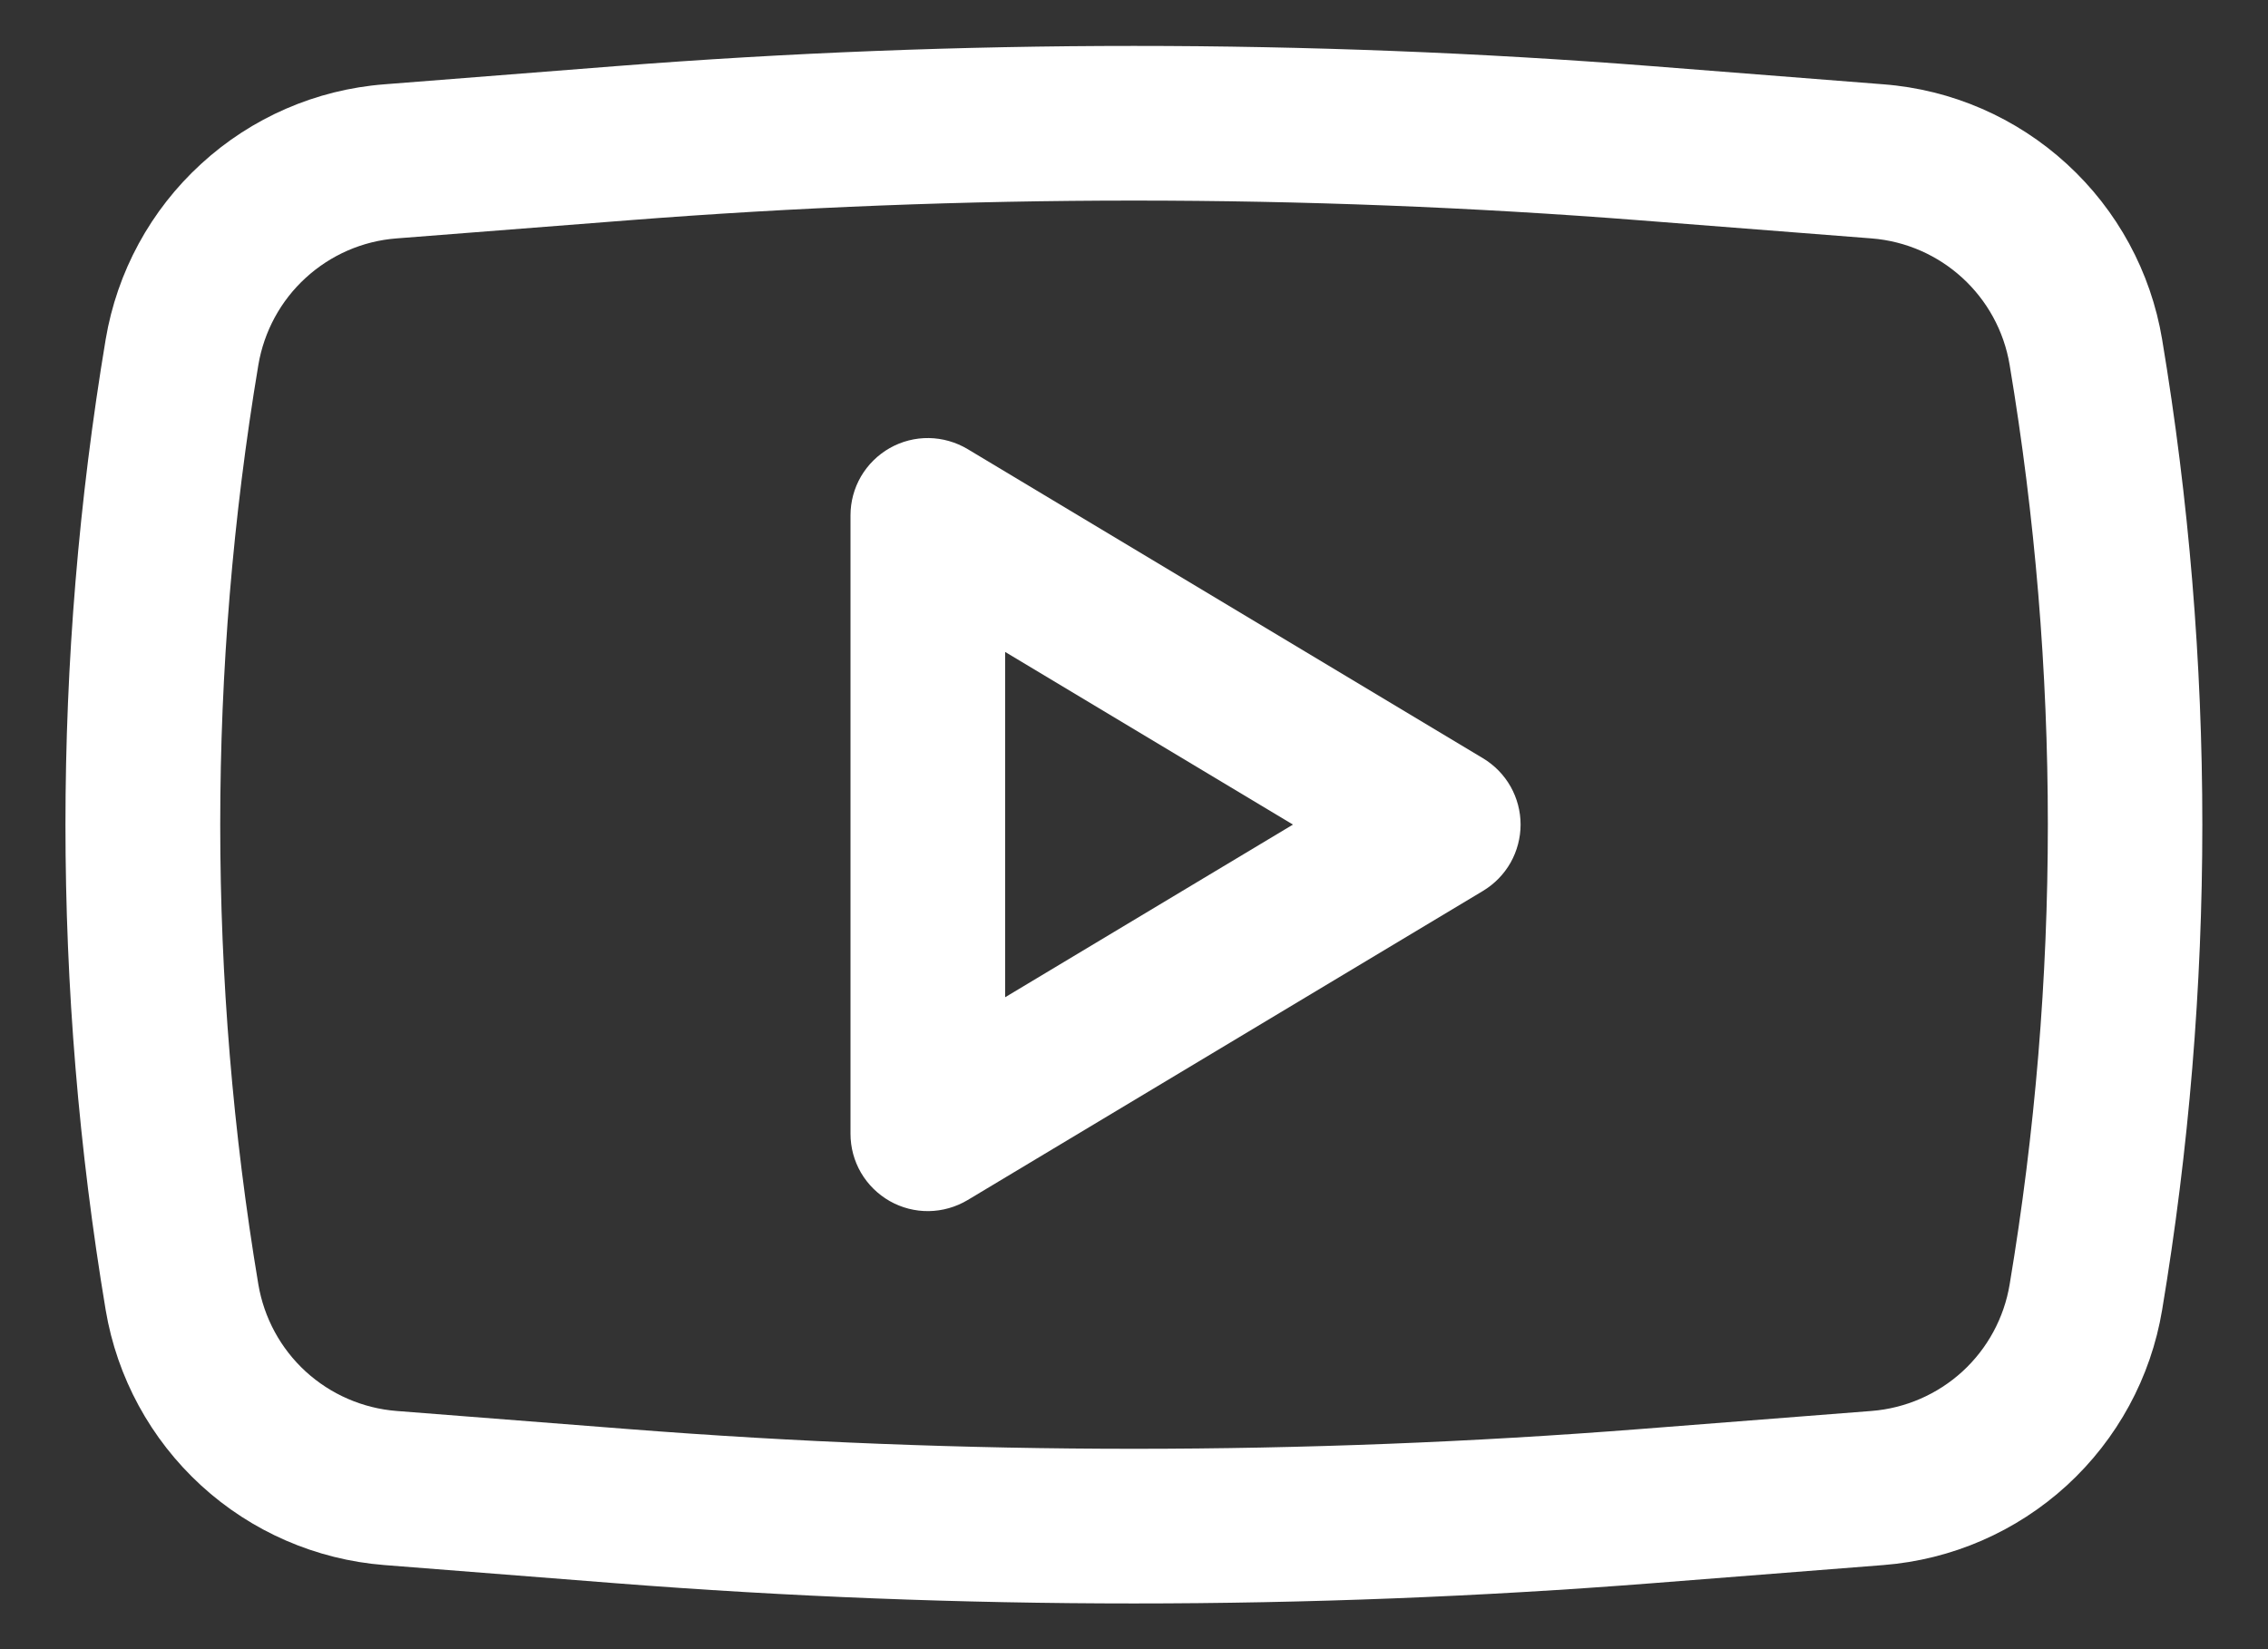 <svg width="22" height="16" viewBox="0 0 22 16" fill="none" xmlns="http://www.w3.org/2000/svg">
<rect x="0" y="0" width="22" height="16" fill="#333333" stroke="none"/>
<path fill-rule="evenodd" clip-rule="evenodd" d="M9.386 4.357C9.272 4.289 9.142 4.252 9.01 4.25C8.877 4.248 8.746 4.282 8.631 4.347C8.515 4.413 8.419 4.508 8.352 4.622C8.285 4.737 8.25 4.867 8.25 5V11C8.25 11.133 8.285 11.263 8.352 11.378C8.419 11.492 8.515 11.587 8.631 11.653C8.746 11.718 8.877 11.752 9.01 11.75C9.142 11.748 9.272 11.711 9.386 11.643L14.386 8.643C14.497 8.576 14.589 8.482 14.653 8.369C14.716 8.257 14.75 8.129 14.75 8C14.75 7.87 14.716 7.743 14.653 7.631C14.589 7.518 14.497 7.424 14.386 7.357L9.386 4.357ZM12.542 8L9.75 9.675V6.325L12.542 8Z" fill="white"/>
<path fill-rule="evenodd" clip-rule="evenodd" d="M16.029 0.642C12.681 0.38 9.318 0.38 5.969 0.642L3.728 0.818C3.066 0.869 2.44 1.141 1.951 1.59C1.461 2.038 1.135 2.638 1.025 3.293C0.505 6.41 0.505 9.592 1.025 12.709C1.135 13.364 1.461 13.963 1.951 14.412C2.44 14.86 3.066 15.132 3.728 15.184L5.968 15.36C9.317 15.622 12.681 15.622 16.03 15.36L18.27 15.184C18.933 15.132 19.558 14.86 20.048 14.412C20.538 13.963 20.864 13.364 20.973 12.709C21.493 9.592 21.493 6.41 20.973 3.293C20.864 2.638 20.538 2.038 20.048 1.59C19.558 1.141 18.933 0.869 18.27 0.818L16.029 0.642ZM6.086 2.138C9.357 1.882 12.643 1.882 15.914 2.138L18.154 2.313C18.83 2.366 19.383 2.873 19.494 3.541C19.988 6.494 19.988 9.508 19.494 12.461C19.44 12.786 19.279 13.083 19.036 13.306C18.793 13.528 18.483 13.663 18.154 13.689L15.914 13.864C12.643 14.12 9.357 14.12 6.086 13.864L3.846 13.689C3.518 13.663 3.208 13.528 2.965 13.306C2.722 13.083 2.561 12.786 2.506 12.461C2.013 9.508 2.013 6.494 2.506 3.541C2.561 3.216 2.722 2.918 2.965 2.696C3.208 2.473 3.518 2.338 3.846 2.313L6.086 2.138Z" fill="white"/>
</svg>
